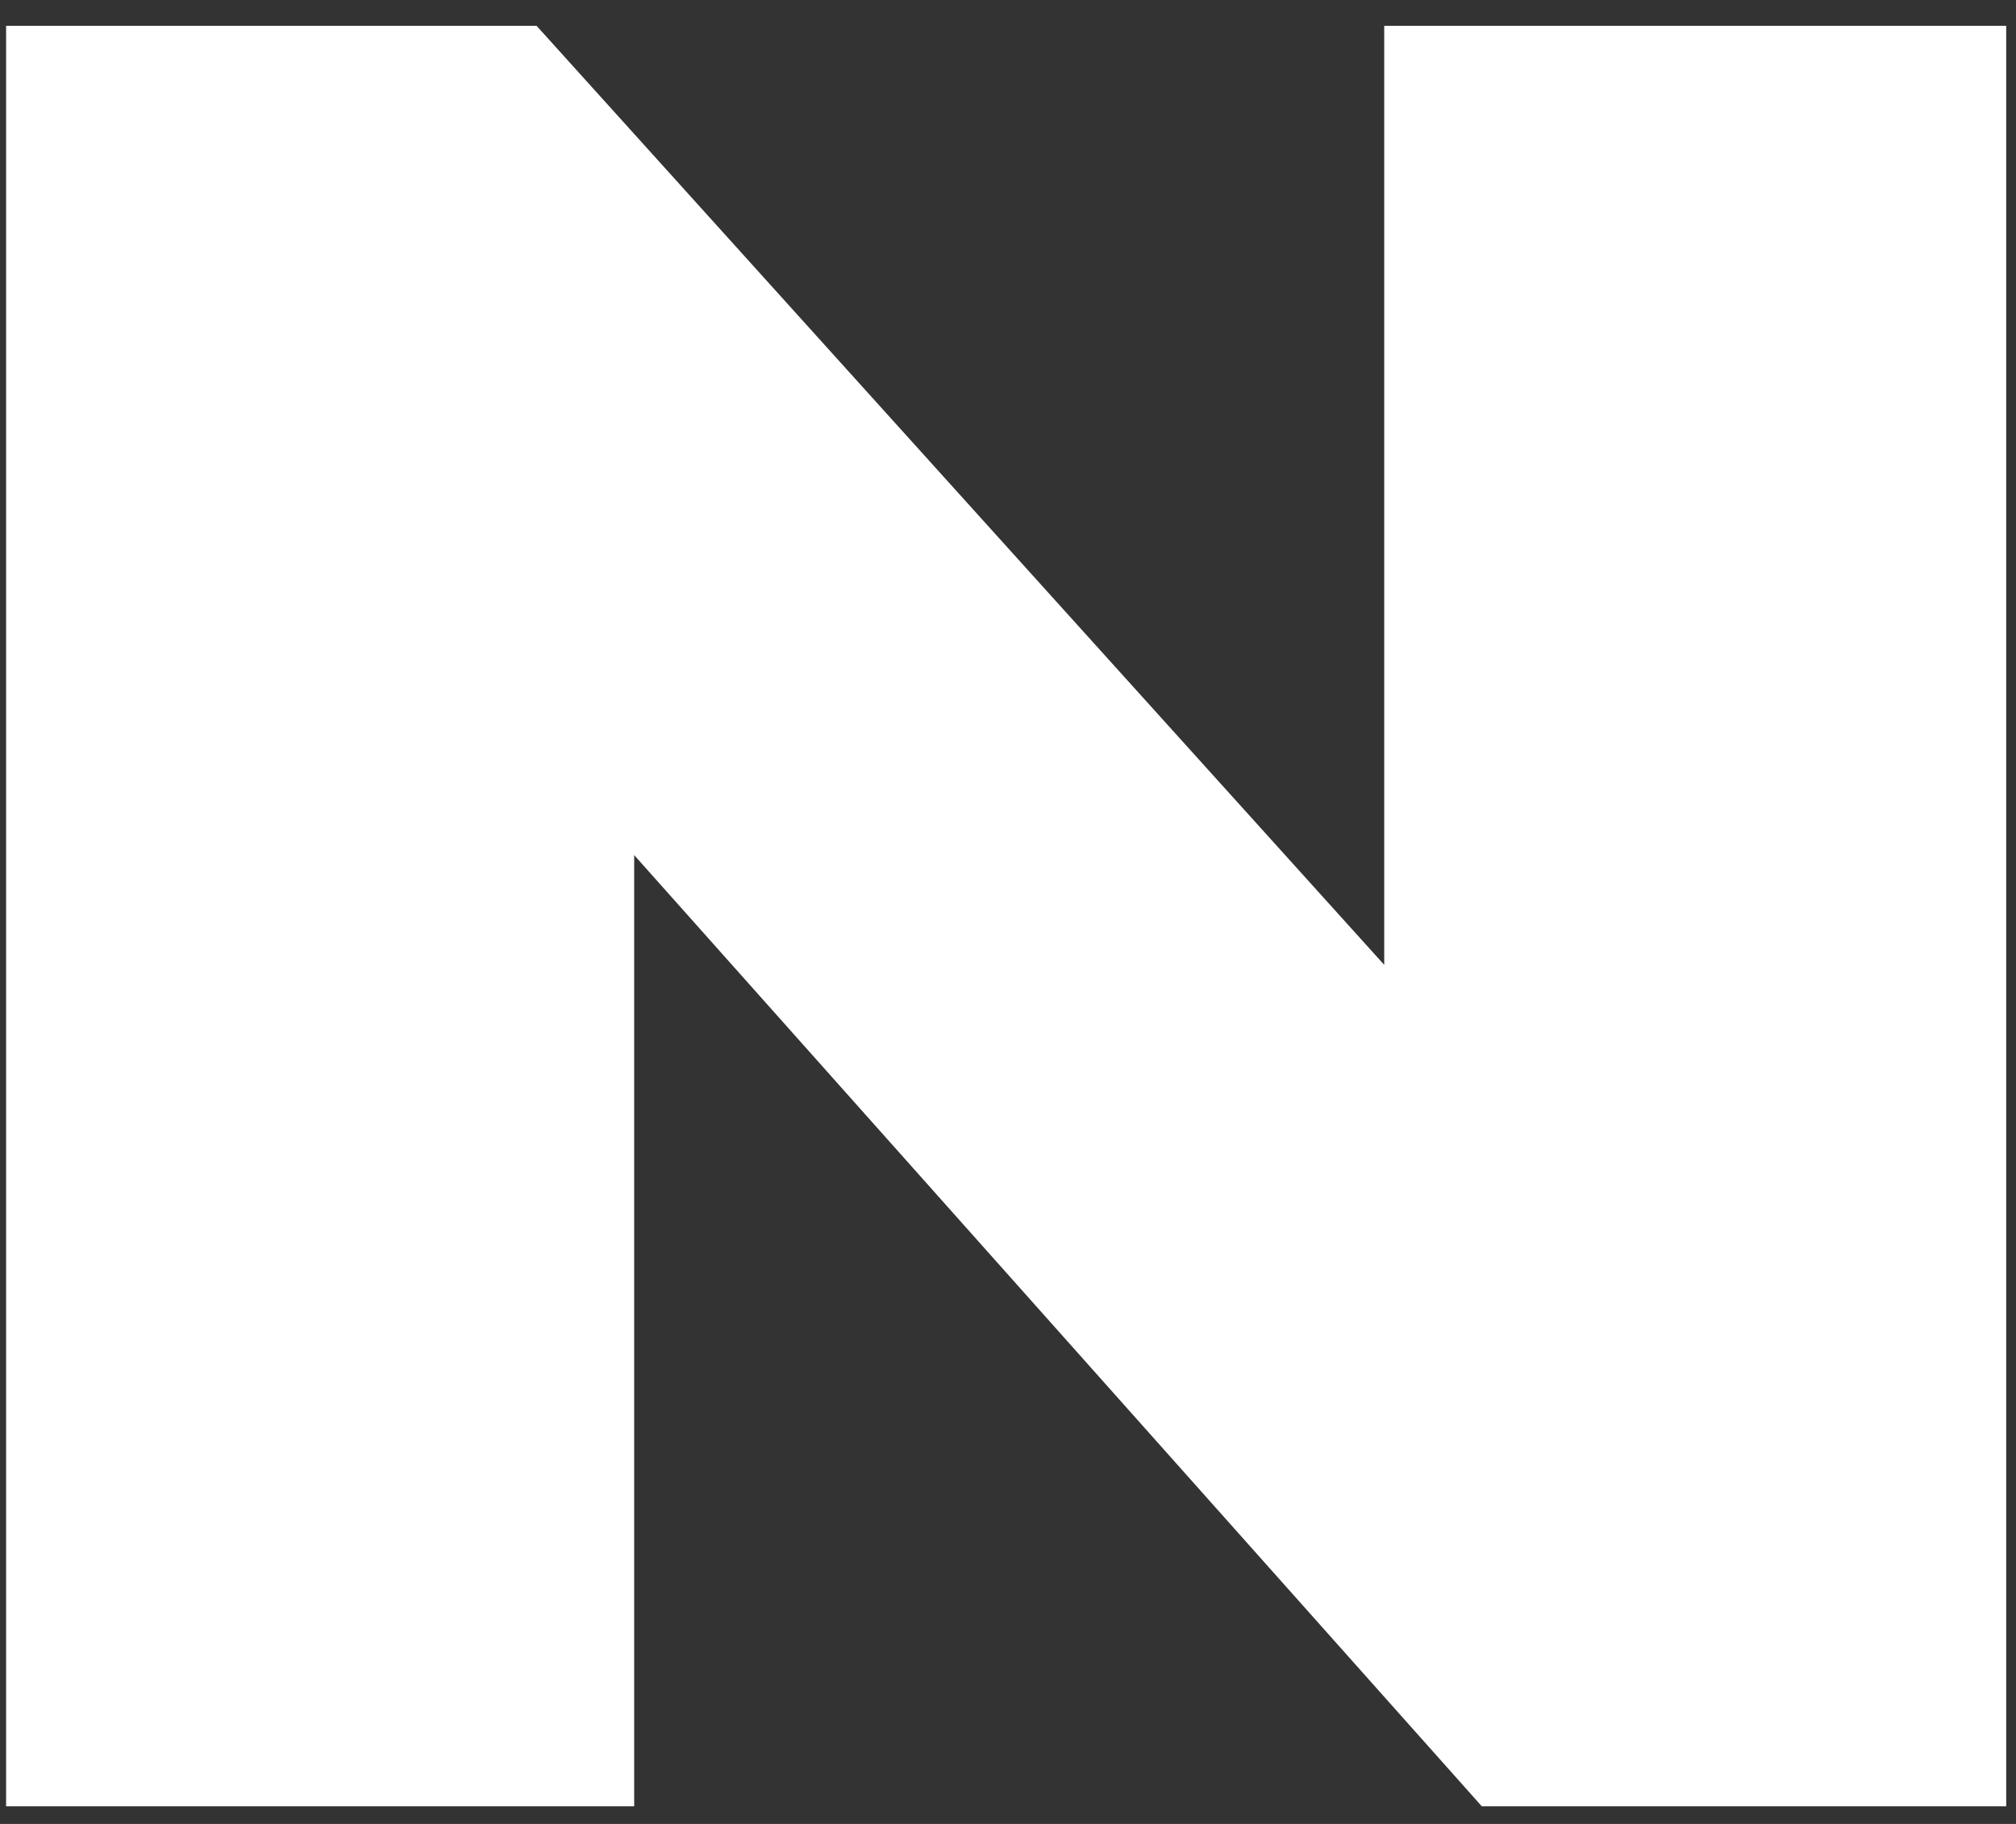 <svg width="42" height="38" viewBox="0 0 42 38" fill="none" xmlns="http://www.w3.org/2000/svg">
<rect x="0" y="0" width="42" height="38" fill="#333333" stroke="none"/>
<path id="&#60;Compound Path&#62;" d="M30.871 37.633L13.212 17.815V37.633H0.127V0.538H11.179L28.838 20.102V0.538H41.796V37.633H30.871Z" fill="white"/>
</svg>
